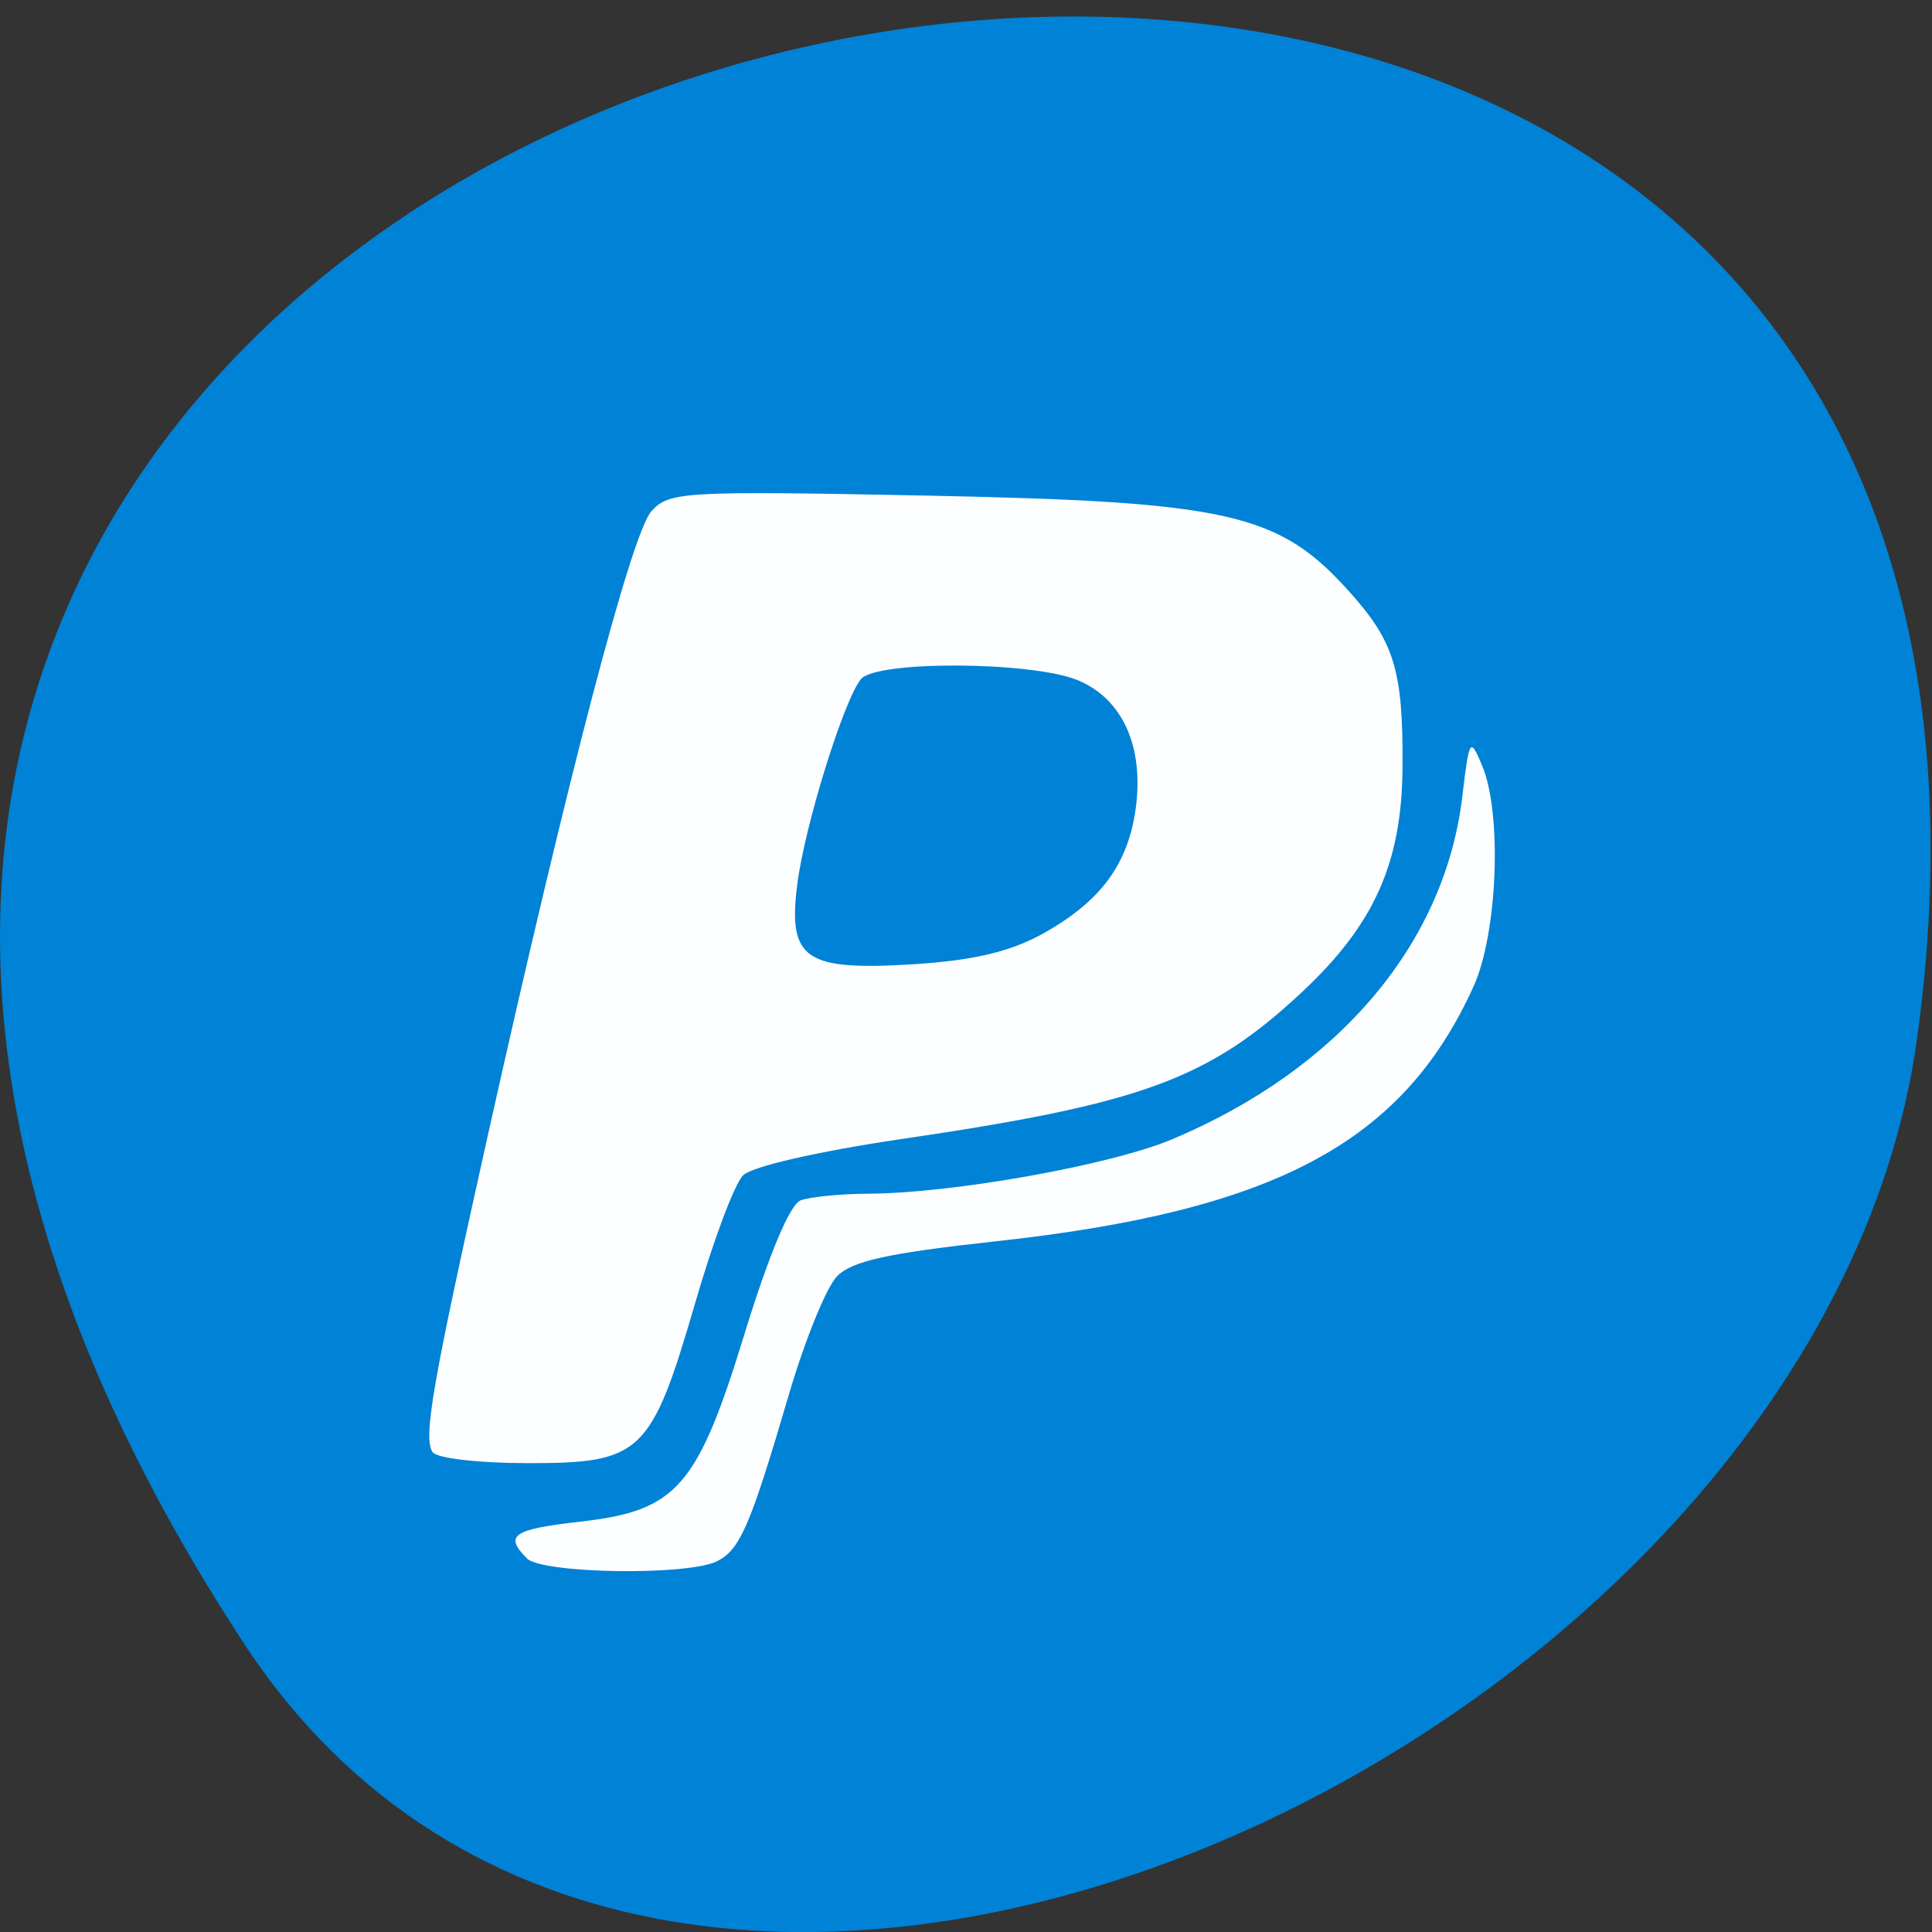 <svg xmlns="http://www.w3.org/2000/svg" viewBox="0 0 48 48"><rect x="0" y="0" width="48" height="48" fill="#333333" stroke="none"/><path d="m 6.066 40.84 c -27.453 -41.898 47.531 -58.11 41.559 -15.01 c -2.438 17.578 -31.05 31.04 -41.559 15.01" fill="#0082d6"/><g fill="#fff" fill-opacity="0.988"><path d="m 10.746 36.08 c -0.234 -0.379 -0.012 -1.656 1.379 -7.895 c 1.992 -8.922 3.566 -14.938 4.059 -15.484 c 0.438 -0.488 0.793 -0.508 6.891 -0.387 c 7.43 0.152 8.688 0.434 10.418 2.352 c 1.156 1.277 1.371 1.984 1.352 4.422 c -0.02 2.359 -0.707 3.887 -2.504 5.566 c -2.313 2.16 -3.973 2.77 -9.965 3.648 c -2.059 0.305 -3.695 0.68 -3.914 0.898 c -0.211 0.211 -0.746 1.633 -1.188 3.164 c -1.094 3.758 -1.336 3.988 -4.141 3.988 c -1.242 0 -2.289 -0.121 -2.387 -0.277 m 15.172 -12.883 c 1.434 -0.801 2.113 -1.723 2.301 -3.125 c 0.203 -1.523 -0.332 -2.703 -1.434 -3.164 c -1.129 -0.473 -5.01 -0.496 -5.395 -0.031 c -0.43 0.527 -1.41 3.684 -1.586 5.129 c -0.227 1.84 0.203 2.125 2.926 1.953 c 1.484 -0.098 2.379 -0.313 3.188 -0.762"/><path d="m 13.09 38.715 c -0.57 -0.57 -0.352 -0.719 1.324 -0.91 c 2.41 -0.273 2.914 -0.852 4.094 -4.699 c 0.594 -1.93 1.117 -3.18 1.379 -3.281 c 0.234 -0.09 0.988 -0.164 1.676 -0.168 c 2.105 -0.008 6.04 -0.711 7.566 -1.355 c 4.125 -1.738 6.758 -4.844 7.199 -8.492 c 0.176 -1.48 0.195 -1.504 0.5 -0.777 c 0.496 1.195 0.379 4.164 -0.219 5.477 c -1.762 3.883 -4.941 5.578 -11.891 6.332 c -2.664 0.293 -3.559 0.488 -3.926 0.871 c -0.262 0.273 -0.793 1.578 -1.184 2.906 c -0.961 3.273 -1.211 3.859 -1.773 4.16 c -0.695 0.375 -4.359 0.324 -4.75 -0.063"/></g></svg>